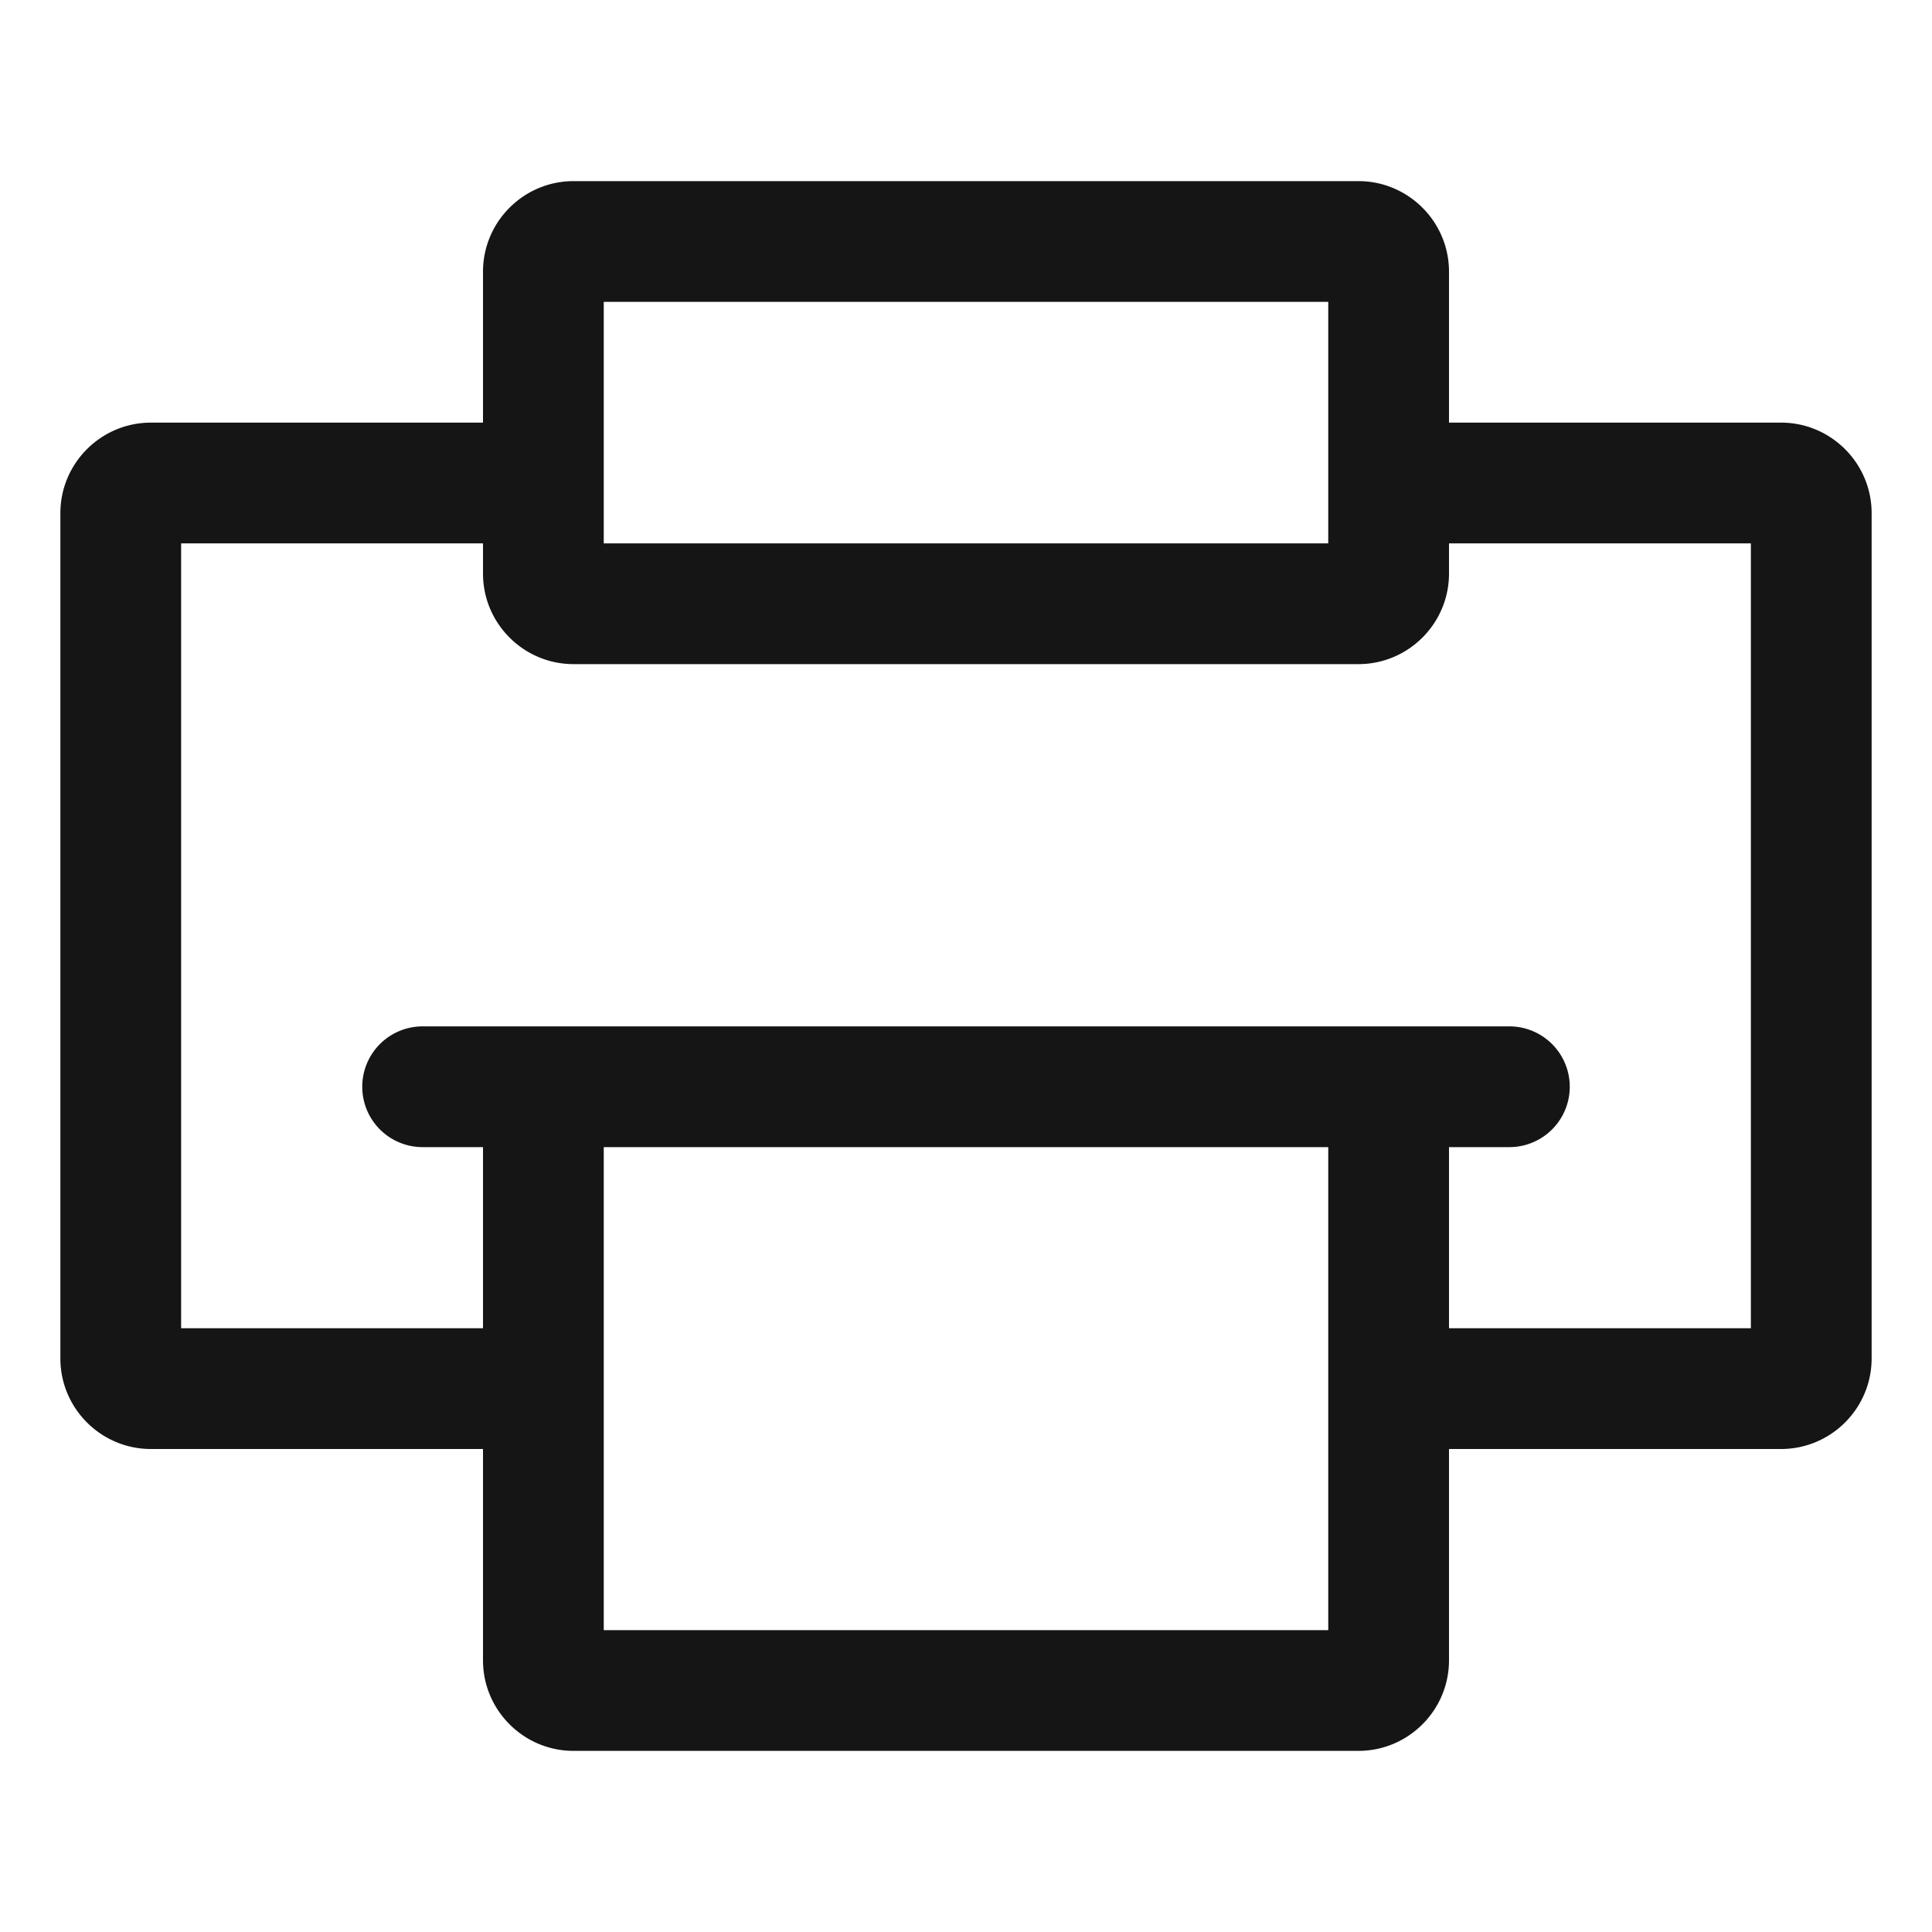 <svg xmlns="http://www.w3.org/2000/svg" viewBox="0 0 32 32">
  <path d="M0 0h32v32H0z" fill="none"/>
  <path d="M29.5 7H24V4.5c0-.827-.673-1.5-1.5-1.5h-13C8.673 3 8 3.673 8 4.5V7H2.5C1.673 7 1 7.673 1 8.5v14c0 .827.673 1.5 1.5 1.5H8v3.5c0 .827.673 1.5 1.5 1.5h13c.827 0 1.5-.673 1.5-1.5V24h5.5c.827 0 1.5-.673 1.5-1.5v-14c0-.827-.673-1.5-1.5-1.5ZM10 5h12v4H10V5Zm12 22H10v-8h12v8Zm7-5h-5v-3h1a1 1 0 0 0 0-2H7a1 1 0 0 0 0 2h1v3H3V9h5v.5c0 .827.673 1.5 1.5 1.5h13c.827 0 1.5-.673 1.5-1.5V9h5v13Z" fill="#151515"/>
</svg>
